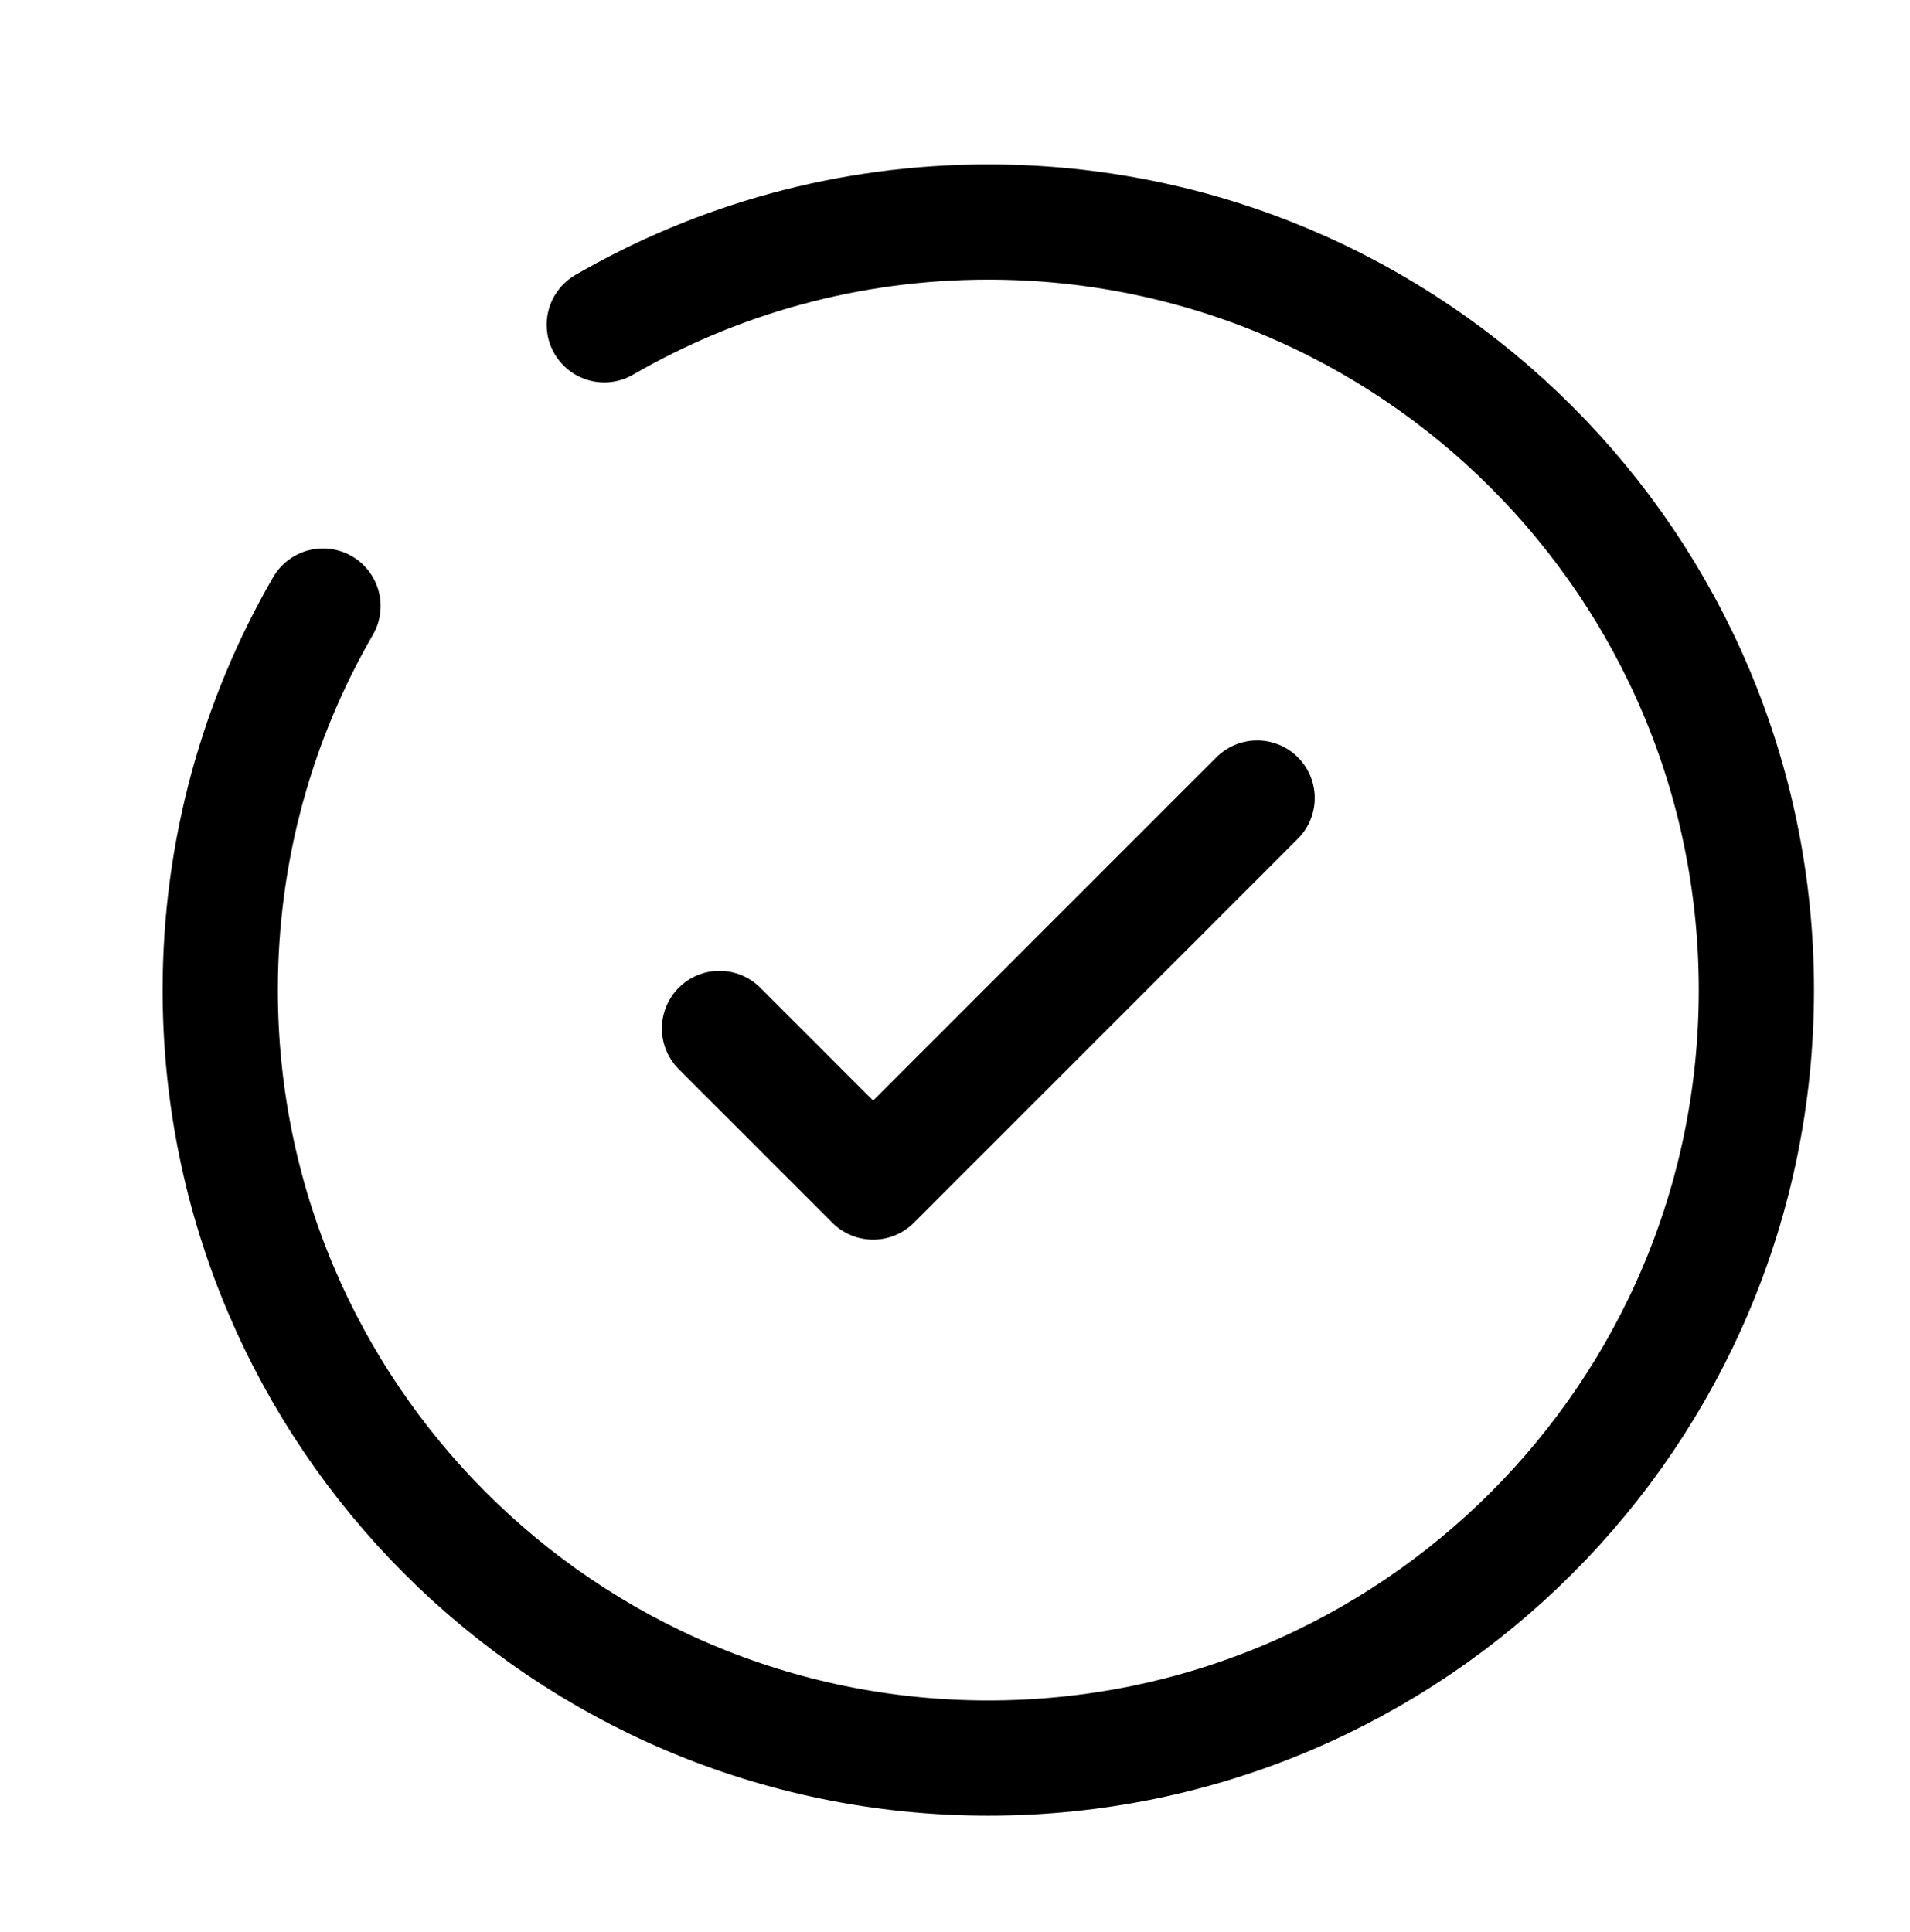 <svg width="86" height="87" viewBox="0 0 86 87" fill="none" xmlns="http://www.w3.org/2000/svg">
<g clip-path="url(#clip0_88_8305)">
<path d="M32.396 46.31L39.313 53.227L56.604 35.935" stroke="black" stroke-width="5.188" stroke-linecap="round" stroke-linejoin="round"/>
<path d="M27.208 14.625C32.295 11.682 38.201 9.998 44.5 9.998C63.599 9.998 79.083 25.482 79.083 44.581C79.083 63.681 63.599 79.165 44.5 79.165C25.4 79.165 9.916 63.681 9.916 44.581C9.916 38.282 11.601 32.377 14.543 27.29" stroke="black" stroke-width="5.188" stroke-linecap="round"/>
</g>
<defs>
<clipPath id="clip0_88_8305">
<rect width="86" height="86" fill="white" transform="translate(0 0.082)"/>
</clipPath>
</defs>
</svg>
